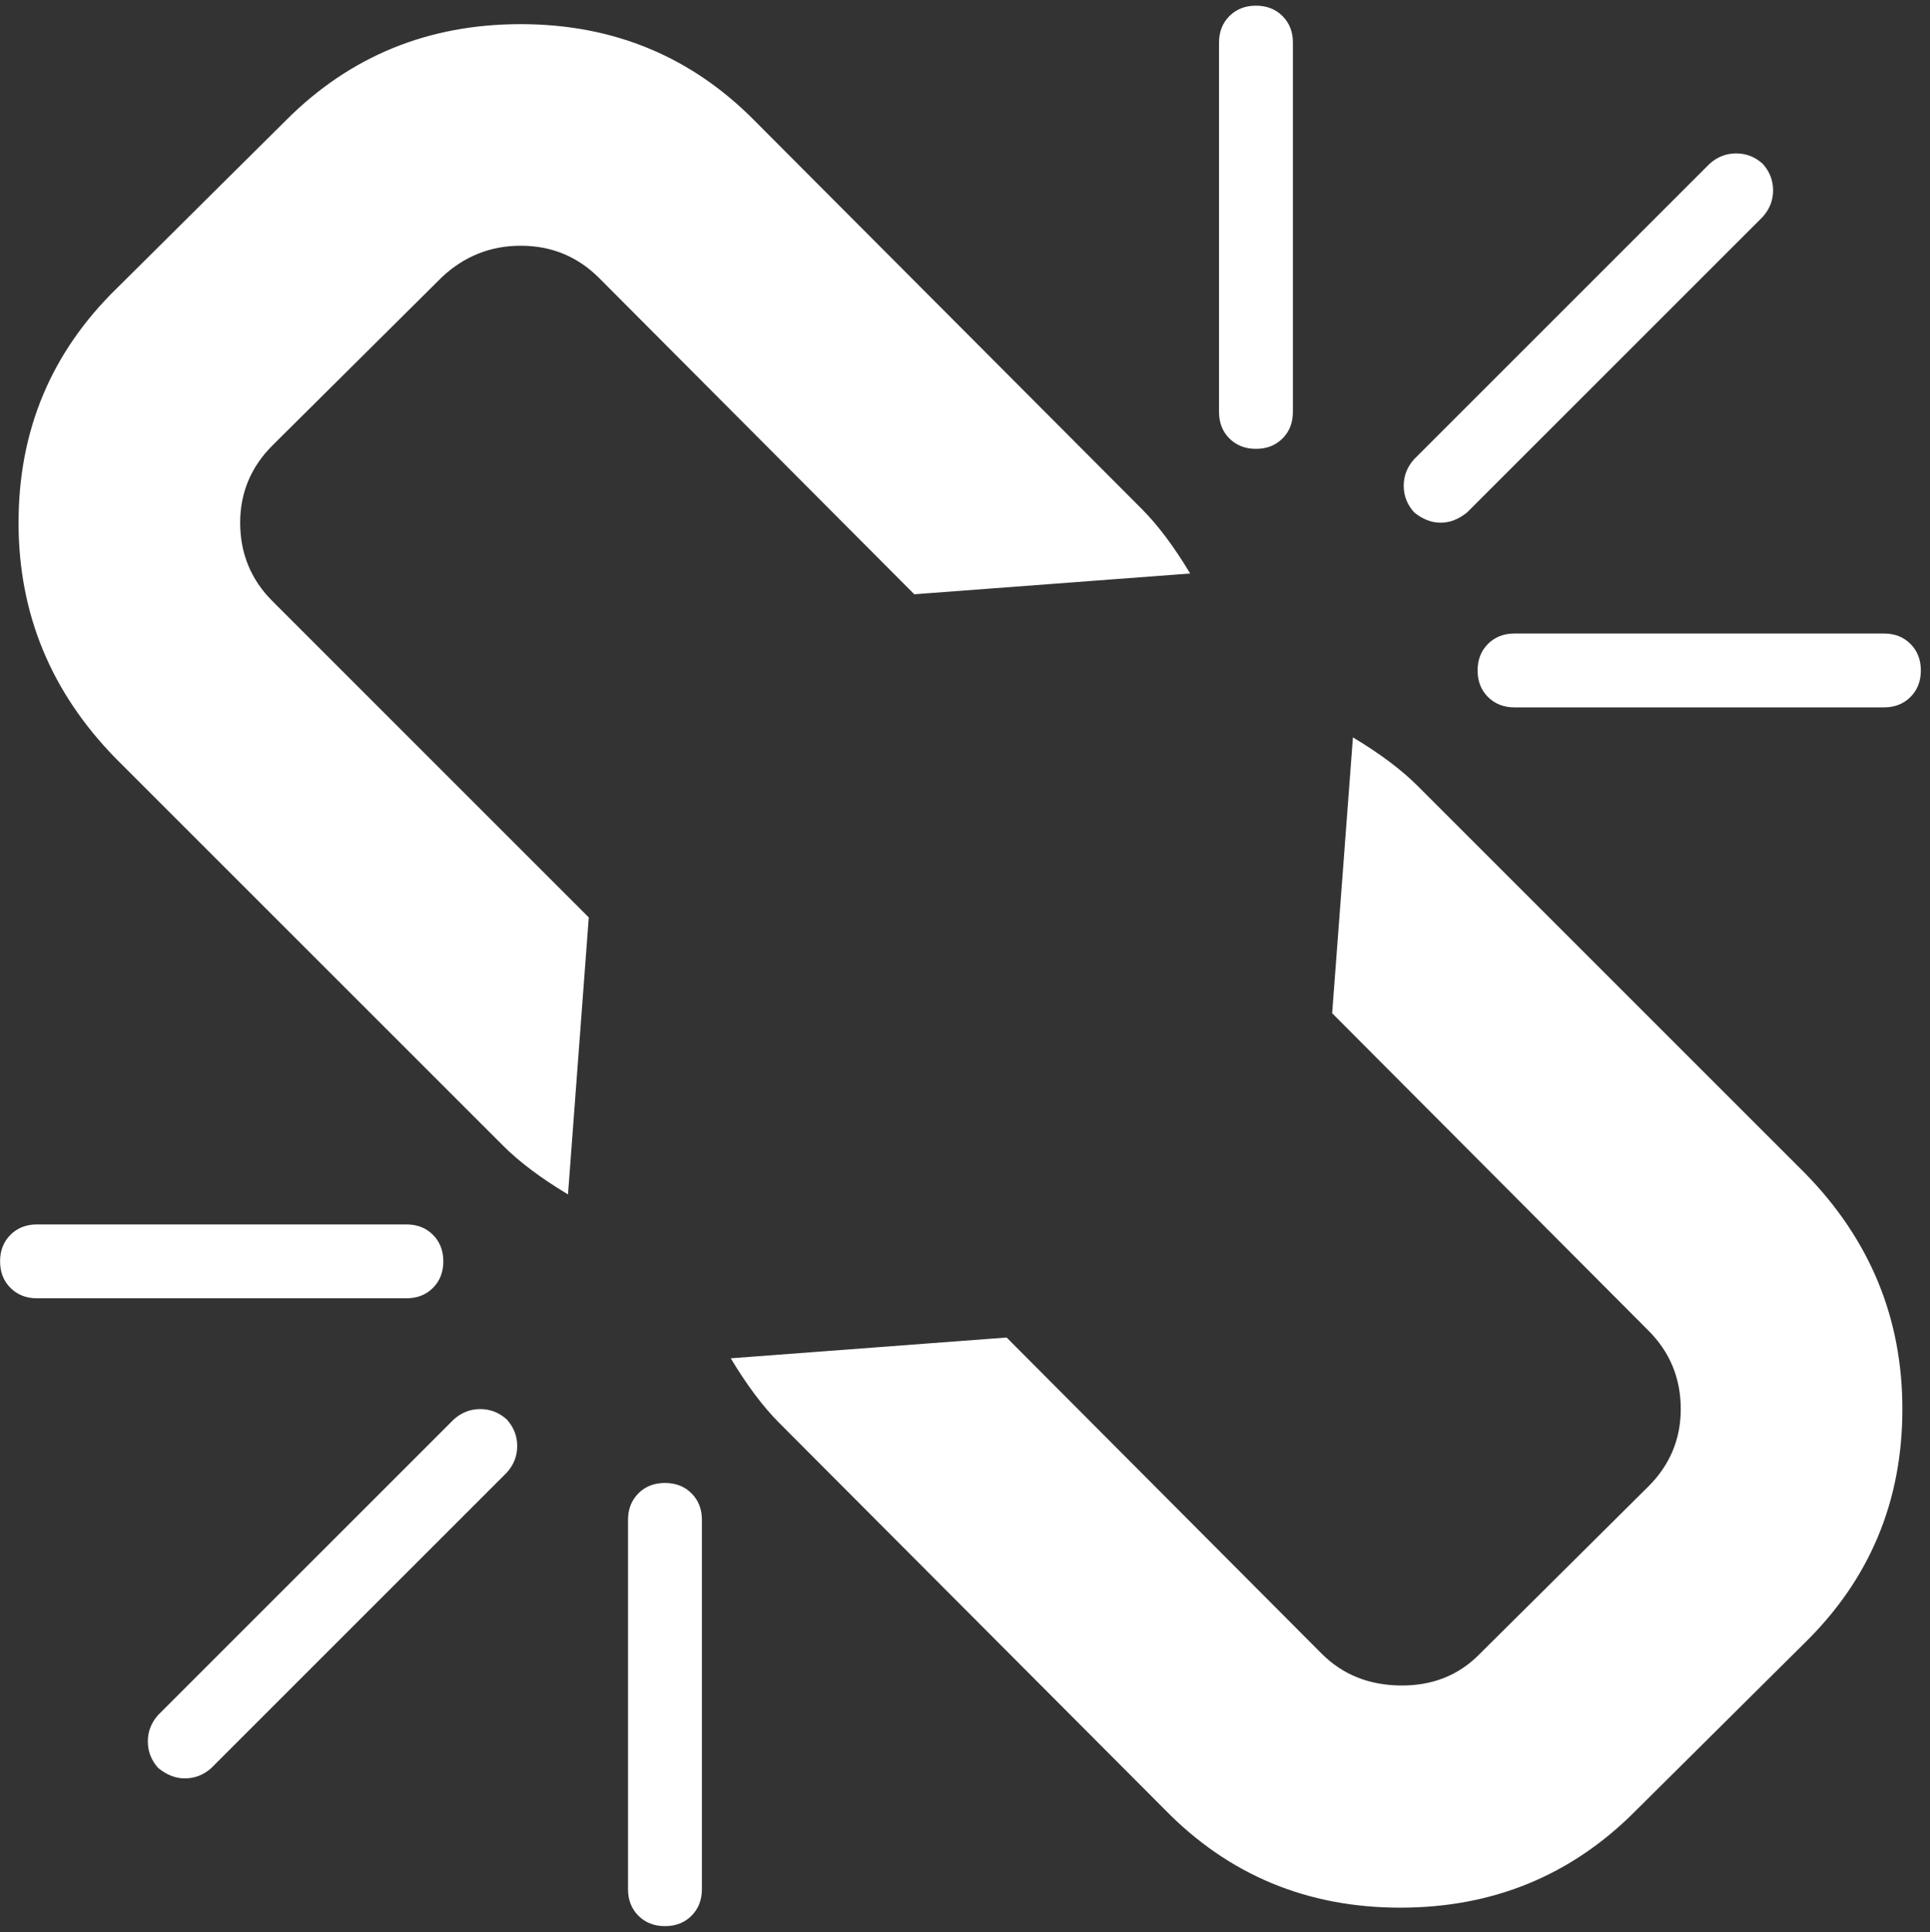 <svg width="1672" height="1674" xmlns="http://www.w3.org/2000/svg">

 <rect width="100%" height="100%" fill="#333333" stroke="none"/>

 <g>
  <title>background</title>
  <rect fill="none" id="canvas_background" height="1676" width="1674" y="-1" x="-1"/>
 </g>
 <g>
  <title>Layer 1</title>
  <path fill="#ffffff" id="svg_1" d="m439.07,1275.918l-256,256q-10,9 -23,9q-12,0 -23,-9q-9,-10 -9,-23t9,-23l256,-256q10,-9 23,-9t23,9q9,10 9,23t-9,23zm169,41l0,320q0,14 -9,23t-23,9t-23,-9t-9,-23l0,-320q0,-14 9,-23t23,-9t23,9t9,23zm-224,-224q0,14 -9,23t-23,9l-320,0q-14,0 -23,-9t-9,-23t9,-23t23,-9l320,0q14,0 23,9t9,23zm1264,128q0,120 -85,203l-147,146q-83,83 -203,83q-121,0 -204,-85l-334,-335q-21,-21 -42,-56l239,-18l273,274q27,27 68,27.5t68,-26.5l147,-146q28,-28 28,-67q0,-40 -28,-68l-274,-275l18,-239q35,21 56,42l336,336q84,86 84,204zm-617,-724l-239,18l-273,-274q-28,-28 -68,-28q-39,0 -68,27l-147,146q-28,28 -28,67q0,40 28,68l274,274l-18,240q-35,-21 -56,-42l-336,-336q-84,-86 -84,-204q0,-120 85,-203l147,-146q83,-83 203,-83q121,0 204,85l334,335q21,21 42,56zm633,84q0,14 -9,23t-23,9l-320,0q-14,0 -23,-9t-9,-23t9,-23t23,-9l320,0q14,0 23,9t9,23zm-544,-544l0,320q0,14 -9,23t-23,9t-23,-9t-9,-23l0,-320q0,-14 9,-23t23,-9t23,9t9,23zm407,151l-256,256q-11,9 -23,9t-23,-9q-9,-10 -9,-23t9,-23l256,-256q10,-9 23,-9t23,9q9,10 9,23t-9,23z"/>
 </g>
</svg>